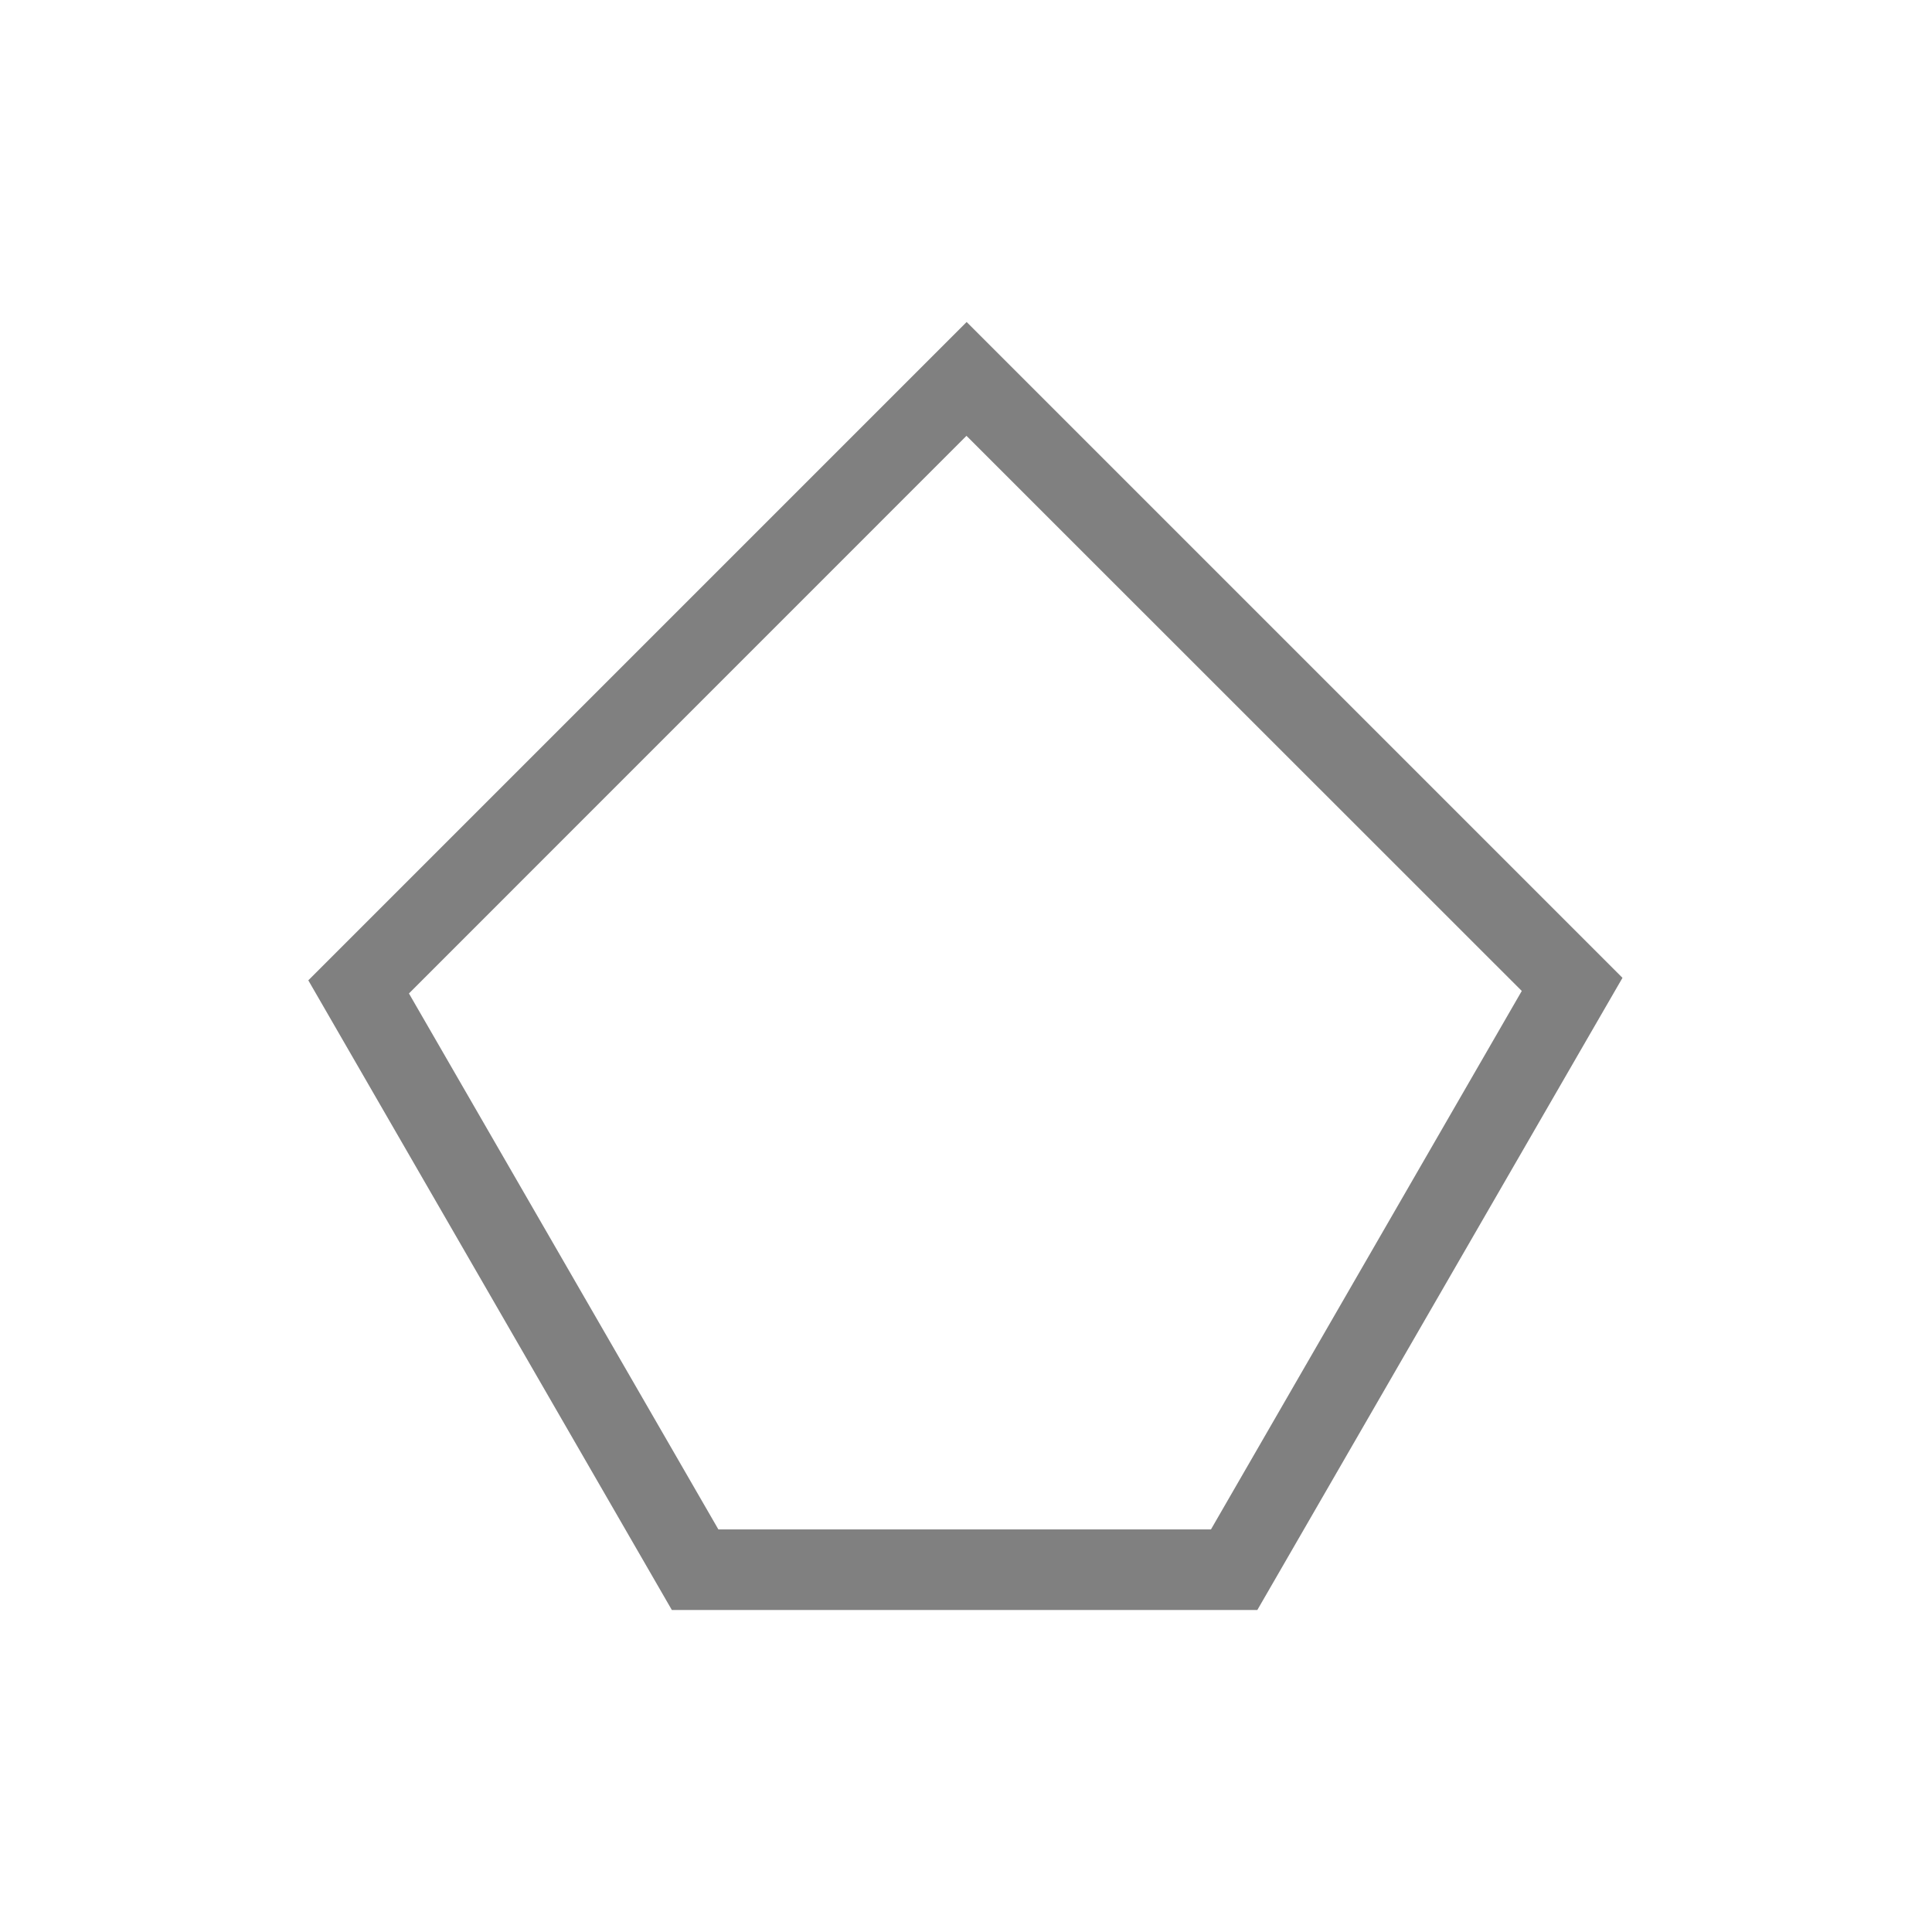 <svg viewBox="0 0 24 24" xmlns="http://www.w3.org/2000/svg"><path d="m12.008 4-8.178 8.178 4.516 7.822h7.273l4.018-6.957.518-.896zm-.002 1.414 6.898 6.896-3.861 6.689h-6.119l-3.844-6.658z" fill="#808080"/></svg>